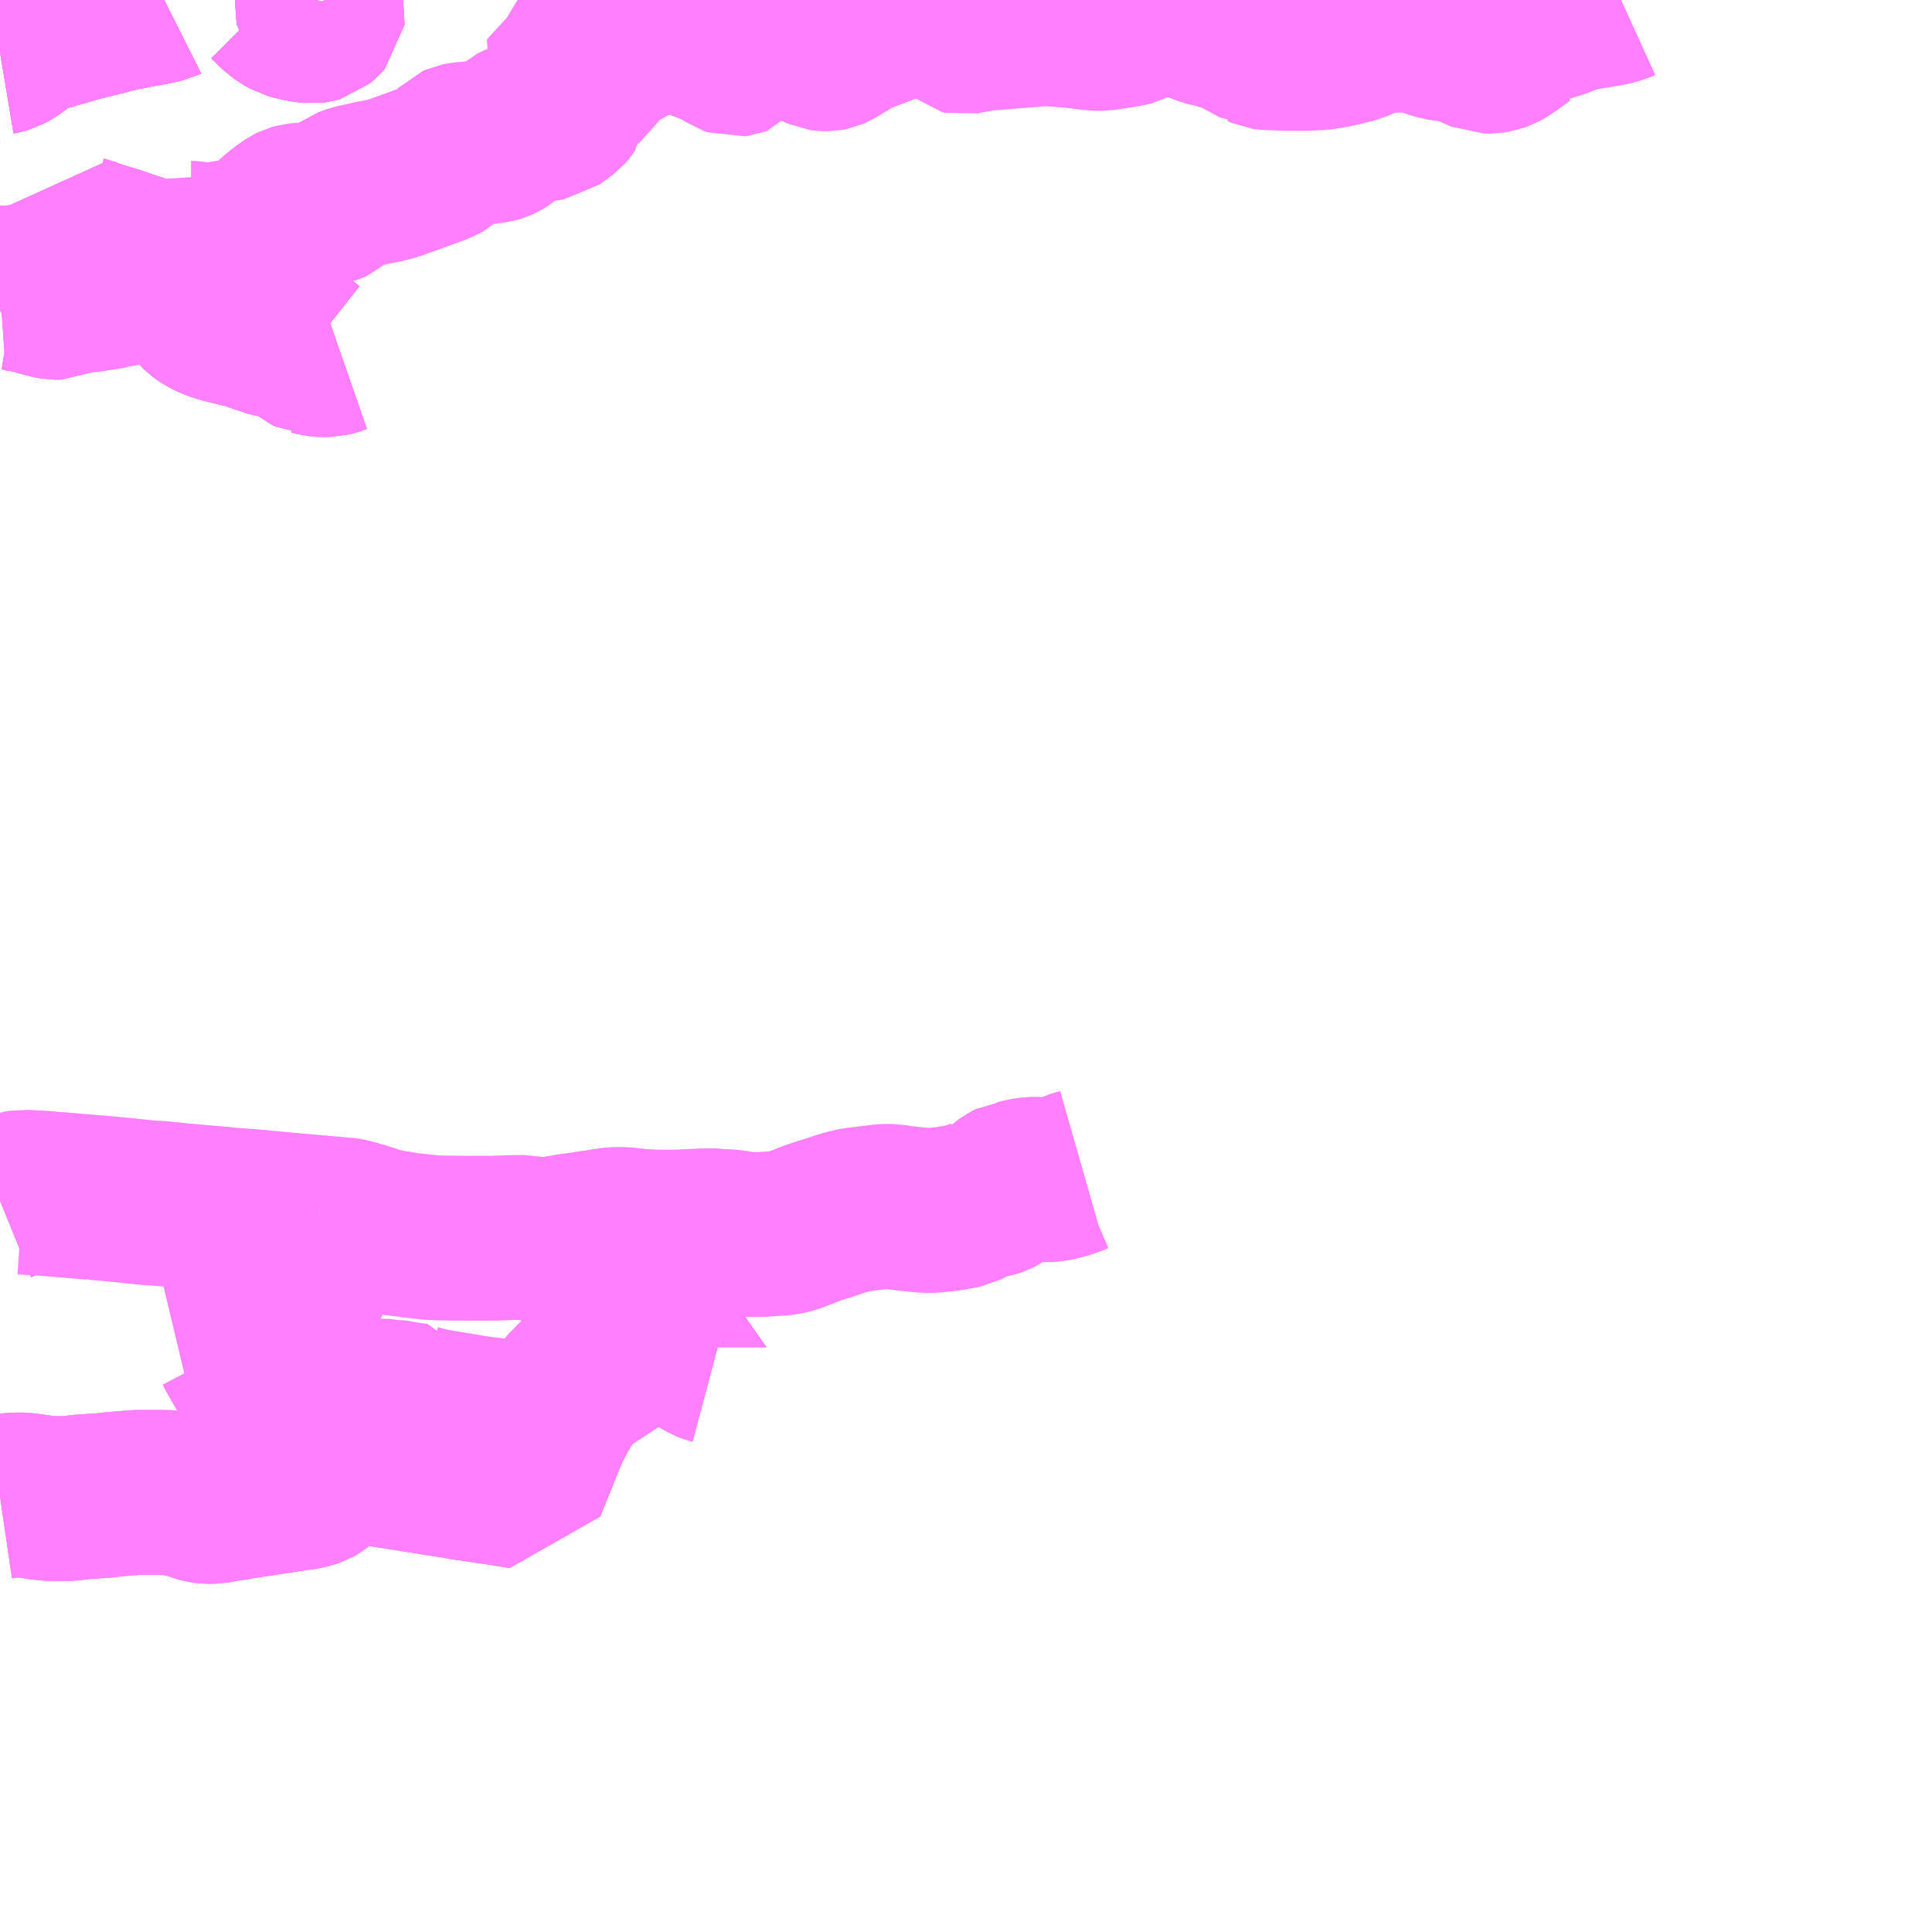 <?xml version="1.0" encoding="UTF-8"?>
<svg  xmlns="http://www.w3.org/2000/svg" xmlns:xlink="http://www.w3.org/1999/xlink" xmlns:go="http://purl.org/svgmap/profile" property="N07_001,N07_002,N07_003,N07_004,N07_005,N07_006,N07_007" viewBox="13825.195 -3603.516 8.789 8.789" go:dataArea="13825.1953125 -3603.515625 8.7890625 8.7890625" >
<globalCoordinateSystem srsName="http://purl.org/crs/84" transform="matrix(100.0,0.0,0.0,-100.0,0.0,0.0)" />
<defs>
 <g id="p0" >
  <circle cx="0.0" cy="0.0" r="3" stroke="green" stroke-width="0.75" vector-effect="non-scaling-stroke" />
 </g>
</defs>
<g fill="none" fill-rule="evenodd" stroke="#FF00FF" stroke-width="0.75" opacity="0.5" vector-effect="non-scaling-stroke" stroke-linejoin="bevel" >
<path content="1,諏訪バス（株）,メルヘン街道バス_01_on,3.0,3.0,3.0," xlink:title="1" d="M13826.638,-3603.516L13826.636,-3603.512L13826.635,-3603.502L13826.637,-3603.494L13826.645,-3603.481L13826.655,-3603.468L13826.662,-3603.46L13826.663,-3603.456L13826.662,-3603.448L13826.655,-3603.44L13826.637,-3603.425L13826.63,-3603.423L13826.615,-3603.421L13826.596,-3603.423L13826.57,-3603.427L13826.531,-3603.436L13826.516,-3603.44L13826.495,-3603.452L13826.468,-3603.471L13826.452,-3603.486L13826.422,-3603.516M13825.942,-3603.516L13825.94,-3603.515L13825.879,-3603.502L13825.811,-3603.49L13825.771,-3603.482L13825.76,-3603.48L13825.718,-3603.471L13825.682,-3603.461L13825.633,-3603.449L13825.591,-3603.439L13825.545,-3603.427L13825.421,-3603.391L13825.382,-3603.38L13825.378,-3603.378L13825.354,-3603.37L13825.328,-3603.361L13825.315,-3603.354L13825.291,-3603.337L13825.265,-3603.314L13825.242,-3603.298L13825.218,-3603.285L13825.201,-3603.28L13825.195,-3603.279"/>
<path content="1,諏訪バス（株）,メルヘン街道バス_02_on,3.0,3.0,3.0," xlink:title="1" d="M13826.638,-3603.516L13826.636,-3603.512L13826.635,-3603.502L13826.637,-3603.494L13826.645,-3603.481L13826.655,-3603.468L13826.662,-3603.46L13826.663,-3603.456L13826.662,-3603.448L13826.655,-3603.44L13826.637,-3603.425L13826.63,-3603.423L13826.615,-3603.421L13826.596,-3603.423L13826.57,-3603.427L13826.531,-3603.436L13826.516,-3603.44L13826.495,-3603.452L13826.468,-3603.471L13826.452,-3603.486L13826.422,-3603.516M13825.942,-3603.516L13825.94,-3603.515L13825.879,-3603.502L13825.811,-3603.49L13825.771,-3603.482L13825.76,-3603.48L13825.718,-3603.471L13825.682,-3603.461L13825.633,-3603.449L13825.591,-3603.439L13825.545,-3603.427L13825.421,-3603.391L13825.382,-3603.38L13825.378,-3603.378L13825.354,-3603.37L13825.328,-3603.361L13825.315,-3603.354L13825.291,-3603.337L13825.265,-3603.314L13825.242,-3603.298L13825.218,-3603.285L13825.201,-3603.28L13825.195,-3603.279"/>
<path content="1,諏訪バス（株）,渋の湯線,3.0,2.5,2.5," xlink:title="1" d="M13825.195,-3602.203L13825.209,-3602.204L13825.225,-3602.207L13825.26,-3602.206L13825.262,-3602.206L13825.287,-3602.202L13825.308,-3602.198L13825.338,-3602.191L13825.427,-3602.167L13825.443,-3602.164L13825.472,-3602.164L13825.488,-3602.172L13825.513,-3602.186L13825.538,-3602.202L13825.545,-3602.201L13825.562,-3602.2L13825.584,-3602.199L13825.64,-3602.198L13825.679,-3602.211L13825.701,-3602.216L13825.718,-3602.219L13825.744,-3602.222L13825.763,-3602.226L13825.771,-3602.232L13825.786,-3602.246L13825.831,-3602.281L13825.846,-3602.292L13825.865,-3602.301L13825.88,-3602.306L13825.911,-3602.312L13825.927,-3602.309"/>
<path content="1,諏訪バス（株）,渋の湯線,3.0,2.5,2.5," xlink:title="1" d="M13825.927,-3602.309L13825.95,-3602.293L13825.97,-3602.278L13825.991,-3602.261L13826.01,-3602.241L13826.048,-3602.189L13826.064,-3602.175L13826.085,-3602.149L13826.107,-3602.109L13826.112,-3602.104L13826.123,-3602.096L13826.143,-3602.083L13826.167,-3602.072L13826.171,-3602.07L13826.215,-3602.056L13826.285,-3602.039L13826.332,-3602.028L13826.368,-3602.014L13826.412,-3602L13826.448,-3601.987L13826.477,-3601.984L13826.511,-3601.975L13826.529,-3601.968L13826.554,-3601.955L13826.579,-3601.935L13826.598,-3601.92L13826.618,-3601.91L13826.62,-3601.91L13826.638,-3601.905L13826.662,-3601.903L13826.694,-3601.904L13826.709,-3601.908L13826.718,-3601.911L13826.741,-3601.919"/>
<path content="1,諏訪バス（株）,渋の湯線,3.0,2.5,2.5," xlink:title="1" d="M13825.927,-3602.309L13825.956,-3602.327L13825.976,-3602.339L13825.993,-3602.35L13826.029,-3602.381L13826.046,-3602.398L13826.061,-3602.411L13826.064,-3602.409L13826.085,-3602.409L13826.106,-3602.404L13826.134,-3602.398L13826.166,-3602.398L13826.22,-3602.411L13826.233,-3602.413L13826.251,-3602.414L13826.276,-3602.417L13826.295,-3602.422L13826.353,-3602.447L13826.387,-3602.463L13826.4,-3602.471L13826.405,-3602.475L13826.421,-3602.489L13826.437,-3602.505L13826.468,-3602.532L13826.488,-3602.548L13826.503,-3602.559L13826.523,-3602.572L13826.533,-3602.577L13826.547,-3602.581L13826.578,-3602.584L13826.639,-3602.586L13826.676,-3602.59L13826.683,-3602.592L13826.692,-3602.594L13826.705,-3602.6L13826.737,-3602.628L13826.771,-3602.653L13826.807,-3602.666L13826.897,-3602.686L13826.928,-3602.691L13826.981,-3602.704L13827.182,-3602.777L13827.203,-3602.787L13827.218,-3602.795L13827.237,-3602.813L13827.257,-3602.836L13827.272,-3602.851L13827.281,-3602.855L13827.301,-3602.859L13827.357,-3602.864L13827.445,-3602.876L13827.458,-3602.88L13827.469,-3602.885L13827.474,-3602.888L13827.492,-3602.899L13827.533,-3602.936L13827.547,-3602.943L13827.567,-3602.952L13827.576,-3602.955L13827.623,-3602.967L13827.701,-3602.979L13827.731,-3603.001L13827.759,-3603.022L13827.766,-3603.03L13827.772,-3603.039L13827.774,-3603.073L13827.779,-3603.09L13827.785,-3603.105L13827.789,-3603.111L13827.804,-3603.128L13827.804,-3603.129L13827.822,-3603.144L13827.836,-3603.154L13827.857,-3603.167L13827.908,-3603.188L13827.933,-3603.201L13827.936,-3603.209L13827.935,-3603.212L13827.932,-3603.217L13827.925,-3603.218L13827.85,-3603.217L13827.837,-3603.216L13827.811,-3603.208L13827.788,-3603.204L13827.777,-3603.205L13827.769,-3603.209L13827.766,-3603.215L13827.768,-3603.221L13827.775,-3603.224L13827.782,-3603.227L13827.811,-3603.234L13827.829,-3603.239L13827.885,-3603.269L13827.908,-3603.278L13827.944,-3603.29L13827.986,-3603.301L13828.009,-3603.306L13828.03,-3603.308L13828.056,-3603.307L13828.065,-3603.309L13828.069,-3603.313L13828.069,-3603.318L13828.067,-3603.323L13828.058,-3603.328L13828.038,-3603.333L13828.011,-3603.336L13827.977,-3603.334L13827.927,-3603.332L13827.895,-3603.33L13827.88,-3603.329L13827.868,-3603.331L13827.86,-3603.336L13827.857,-3603.34L13827.858,-3603.345L13827.863,-3603.349L13827.897,-3603.356L13827.994,-3603.37L13828.073,-3603.379L13828.11,-3603.384L13828.177,-3603.388L13828.215,-3603.388L13828.253,-3603.385L13828.259,-3603.384L13828.275,-3603.381L13828.298,-3603.374L13828.443,-3603.318L13828.47,-3603.305L13828.5,-3603.288L13828.521,-3603.274L13828.538,-3603.268L13828.546,-3603.269L13828.554,-3603.272L13828.558,-3603.277L13828.561,-3603.286L13828.55,-3603.302L13828.532,-3603.317L13828.487,-3603.351L13828.458,-3603.37L13828.429,-3603.386L13828.375,-3603.411L13828.369,-3603.416L13828.365,-3603.421L13828.365,-3603.432L13828.369,-3603.436L13828.375,-3603.441L13828.382,-3603.442L13828.388,-3603.442L13828.402,-3603.435L13828.454,-3603.41L13828.503,-3603.387L13828.548,-3603.372L13828.598,-3603.361L13828.648,-3603.351L13828.727,-3603.341L13828.764,-3603.34L13828.781,-3603.343L13828.824,-3603.355L13828.831,-3603.356L13828.838,-3603.356L13828.843,-3603.354L13828.855,-3603.35L13828.887,-3603.326L13828.911,-3603.306L13828.922,-3603.3L13828.931,-3603.296L13828.946,-3603.294L13828.962,-3603.294L13828.972,-3603.296L13828.981,-3603.3L13829.074,-3603.356L13829.108,-3603.373L13829.16,-3603.392L13829.272,-3603.435L13829.286,-3603.442L13829.292,-3603.446L13829.297,-3603.453L13829.299,-3603.46L13829.297,-3603.486L13829.297,-3603.493L13829.301,-3603.498L13829.309,-3603.5L13829.321,-3603.499L13829.343,-3603.481L13829.368,-3603.453L13829.382,-3603.442L13829.387,-3603.439L13829.393,-3603.438L13829.402,-3603.44L13829.408,-3603.444L13829.409,-3603.45L13829.407,-3603.456L13829.391,-3603.474L13829.387,-3603.482L13829.383,-3603.492L13829.385,-3603.503L13829.389,-3603.512L13829.394,-3603.516M13829.481,-3603.516L13829.502,-3603.506L13829.515,-3603.497L13829.52,-3603.492L13829.523,-3603.461L13829.527,-3603.454L13829.532,-3603.45L13829.538,-3603.449L13829.546,-3603.45L13829.551,-3603.453L13829.555,-3603.461L13829.571,-3603.493L13829.579,-3603.511L13829.582,-3603.516M13829.613,-3603.516L13829.612,-3603.488L13829.606,-3603.437L13829.603,-3603.43L13829.597,-3603.421L13829.594,-3603.42L13829.568,-3603.411L13829.562,-3603.406L13829.554,-3603.398L13829.551,-3603.391L13829.553,-3603.381L13829.564,-3603.371L13829.573,-3603.369L13829.621,-3603.378L13829.66,-3603.385L13829.688,-3603.388L13829.717,-3603.39L13829.947,-3603.409L13830.049,-3603.402L13830.115,-3603.395L13830.176,-3603.387L13830.212,-3603.387L13830.32,-3603.404L13830.343,-3603.41L13830.373,-3603.425L13830.402,-3603.443L13830.434,-3603.453L13830.44,-3603.454L13830.444,-3603.455L13830.467,-3603.457L13830.483,-3603.459L13830.537,-3603.464L13830.547,-3603.466L13830.561,-3603.466L13830.566,-3603.464L13830.573,-3603.462L13830.59,-3603.456L13830.614,-3603.44L13830.641,-3603.425L13830.657,-3603.417L13830.711,-3603.401L13830.718,-3603.4L13830.729,-3603.398L13830.74,-3603.394L13830.785,-3603.381L13830.812,-3603.371L13830.83,-3603.362L13830.855,-3603.348L13830.882,-3603.334L13830.925,-3603.31L13830.926,-3603.31L13830.947,-3603.301L13830.954,-3603.3L13830.971,-3603.299L13831.043,-3603.296L13831.142,-3603.296L13831.167,-3603.298L13831.201,-3603.299L13831.24,-3603.305L13831.286,-3603.314L13831.336,-3603.327L13831.36,-3603.333L13831.392,-3603.347L13831.406,-3603.358L13831.435,-3603.372L13831.449,-3603.376L13831.493,-3603.378L13831.528,-3603.378L13831.635,-3603.38L13831.65,-3603.377L13831.667,-3603.373L13831.695,-3603.36L13831.713,-3603.353L13831.749,-3603.342L13831.808,-3603.334L13831.829,-3603.331L13831.863,-3603.32L13831.919,-3603.296L13831.948,-3603.283L13831.975,-3603.283L13831.987,-3603.285L13831.999,-3603.287L13832.018,-3603.294L13832.038,-3603.305L13832.072,-3603.328L13832.113,-3603.359L13832.128,-3603.367L13832.152,-3603.371L13832.195,-3603.375L13832.198,-3603.382L13832.196,-3603.389L13832.19,-3603.401L13832.189,-3603.405L13832.189,-3603.411L13832.194,-3603.414L13832.219,-3603.424L13832.26,-3603.436L13832.3,-3603.449L13832.327,-3603.462L13832.345,-3603.469L13832.351,-3603.472L13832.358,-3603.474L13832.41,-3603.482L13832.461,-3603.49L13832.478,-3603.493L13832.519,-3603.5L13832.559,-3603.511L13832.57,-3603.516"/>
<path content="1,諏訪バス（株）,美濃戸口線,2.5,4.0,4.0," xlink:title="1" d="M13826.826,-3597.951L13826.922,-3597.92L13826.931,-3597.918L13826.933,-3597.917L13826.956,-3597.912L13827.01,-3597.904L13827.039,-3597.9L13827.052,-3597.899L13827.056,-3597.897L13827.077,-3597.895L13827.121,-3597.89L13827.159,-3597.886L13827.203,-3597.884L13827.335,-3597.883L13827.366,-3597.883L13827.441,-3597.883L13827.519,-3597.886L13827.583,-3597.887L13827.605,-3597.882L13827.617,-3597.88L13827.621,-3597.878L13827.652,-3597.874L13827.666,-3597.875L13827.687,-3597.877L13827.718,-3597.883L13827.72,-3597.883L13827.747,-3597.886L13827.786,-3597.893L13827.844,-3597.901L13827.896,-3597.909L13827.914,-3597.911L13827.947,-3597.917L13827.993,-3597.923L13828.031,-3597.923L13828.077,-3597.918L13828.101,-3597.915L13828.177,-3597.911L13828.275,-3597.911L13828.339,-3597.914L13828.384,-3597.916L13828.433,-3597.917L13828.452,-3597.916L13828.463,-3597.914L13828.503,-3597.913L13828.537,-3597.909L13828.573,-3597.903L13828.6,-3597.9L13828.658,-3597.9L13828.748,-3597.906L13828.769,-3597.909L13828.8,-3597.917L13828.883,-3597.949L13828.896,-3597.954L13828.922,-3597.963L13828.949,-3597.971L13829.016,-3597.993L13829.049,-3598.003L13829.088,-3598.012L13829.185,-3598.024L13829.208,-3598.027L13829.231,-3598.028L13829.253,-3598.028L13829.286,-3598.022L13829.3,-3598.02L13829.303,-3598.02L13829.347,-3598.015L13829.392,-3598.011L13829.411,-3598.009L13829.437,-3598.01L13829.464,-3598.012L13829.468,-3598.013L13829.491,-3598.015L13829.533,-3598.021L13829.542,-3598.023L13829.555,-3598.025L13829.571,-3598.029L13829.579,-3598.033L13829.585,-3598.034L13829.608,-3598.044L13829.619,-3598.051L13829.635,-3598.063L13829.644,-3598.069L13829.648,-3598.072L13829.653,-3598.071L13829.657,-3598.071L13829.667,-3598.071L13829.68,-3598.073L13829.708,-3598.078L13829.723,-3598.083L13829.737,-3598.09L13829.747,-3598.097L13829.752,-3598.102L13829.76,-3598.107L13829.781,-3598.124L13829.785,-3598.127L13829.801,-3598.135L13829.819,-3598.137L13829.855,-3598.146L13829.886,-3598.151L13829.914,-3598.151L13829.943,-3598.15L13829.955,-3598.149L13829.977,-3598.15L13830,-3598.154L13830.035,-3598.163L13830.071,-3598.175L13830.087,-3598.182L13830.093,-3598.184L13830.121,-3598.192"/>
<path content="1,諏訪バス（株）,麦草峠線,0.0,0.8,0.8," xlink:title="1" d="M13825.195,-3603.279L13825.201,-3603.28L13825.218,-3603.285L13825.242,-3603.298L13825.265,-3603.314L13825.291,-3603.337L13825.315,-3603.354L13825.328,-3603.361L13825.354,-3603.37L13825.378,-3603.378L13825.382,-3603.38L13825.421,-3603.391L13825.545,-3603.427L13825.591,-3603.439L13825.633,-3603.449L13825.682,-3603.461L13825.718,-3603.471L13825.76,-3603.48L13825.771,-3603.482L13825.811,-3603.49L13825.879,-3603.502L13825.94,-3603.515L13825.942,-3603.516M13826.422,-3603.516L13826.452,-3603.486L13826.468,-3603.471L13826.495,-3603.452L13826.516,-3603.44L13826.531,-3603.436L13826.57,-3603.427L13826.596,-3603.423L13826.615,-3603.421L13826.63,-3603.423L13826.637,-3603.425L13826.655,-3603.44L13826.662,-3603.448L13826.663,-3603.456L13826.662,-3603.46L13826.655,-3603.468L13826.645,-3603.481L13826.637,-3603.494L13826.635,-3603.502L13826.636,-3603.512L13826.638,-3603.516"/>
<path content="3,原村,八ヶ岳線,3.0,3.0,3.0," xlink:title="3" d="M13825.195,-3598.052L13825.227,-3598.065L13825.255,-3598.08L13825.259,-3598.083L13825.277,-3598.089L13825.3,-3598.093L13825.359,-3598.089L13825.393,-3598.088L13825.408,-3598.086L13825.443,-3598.083L13825.464,-3598.082L13825.554,-3598.074L13825.617,-3598.069L13825.621,-3598.068L13825.624,-3598.068L13825.631,-3598.068L13825.791,-3598.053L13825.797,-3598.052L13825.865,-3598.045L13825.932,-3598.041L13825.957,-3598.037L13825.97,-3598.037L13826.016,-3598.032L13826.13,-3598.022L13826.21,-3598.015L13826.224,-3598.013L13826.291,-3598.008L13826.378,-3598.001L13826.401,-3597.998L13826.418,-3597.997L13826.431,-3597.996L13826.459,-3597.993L13826.513,-3597.988L13826.627,-3597.978L13826.646,-3597.976"/>
<path content="3,原村,八ヶ岳線,3.0,3.0,3.0," xlink:title="3" d="M13827.686,-3597.025L13827.663,-3596.968L13827.65,-3596.937L13827.647,-3596.929L13827.646,-3596.927L13827.644,-3596.917L13827.641,-3596.912L13827.618,-3596.856L13827.591,-3596.791L13827.576,-3596.752L13827.529,-3596.76L13827.52,-3596.761L13827.505,-3596.764L13827.486,-3596.767L13827.302,-3596.794L13827.283,-3596.798L13827.273,-3596.8L13827.187,-3596.813L13827.133,-3596.822L13827.104,-3596.826L13827.062,-3596.833L13827.052,-3596.835L13827.032,-3596.838L13826.987,-3596.845L13826.977,-3596.846L13826.954,-3596.85L13826.813,-3596.873L13826.756,-3596.882L13826.747,-3596.88L13826.739,-3596.873L13826.724,-3596.857L13826.696,-3596.826L13826.666,-3596.796L13826.642,-3596.777L13826.627,-3596.766L13826.62,-3596.762L13826.611,-3596.759L13826.58,-3596.75L13826.518,-3596.742L13826.5,-3596.738L13826.488,-3596.737L13826.365,-3596.718L13826.309,-3596.71L13826.249,-3596.7L13826.225,-3596.697L13826.216,-3596.694L13826.203,-3596.693L13826.193,-3596.691L13826.185,-3596.689L13826.169,-3596.686L13826.139,-3596.686L13826.116,-3596.689L13826.109,-3596.691L13826.067,-3596.706L13826.027,-3596.716L13826.007,-3596.72L13825.964,-3596.726L13825.925,-3596.727L13825.822,-3596.727L13825.712,-3596.718L13825.658,-3596.712L13825.63,-3596.711L13825.614,-3596.709L13825.593,-3596.708L13825.572,-3596.707L13825.555,-3596.705L13825.512,-3596.699L13825.435,-3596.699L13825.41,-3596.7L13825.404,-3596.701L13825.384,-3596.703L13825.366,-3596.706L13825.3,-3596.715L13825.268,-3596.715L13825.229,-3596.712L13825.195,-3596.707"/>
<path content="3,原村,八ヶ岳線,3.0,3.0,3.0," xlink:title="3" d="M13827.686,-3597.025L13827.7,-3597.05L13827.721,-3597.09L13827.729,-3597.105L13827.734,-3597.115L13827.737,-3597.118L13827.748,-3597.136L13827.772,-3597.175L13827.782,-3597.188L13827.786,-3597.194L13827.8,-3597.212L13827.811,-3597.221L13827.826,-3597.233L13827.89,-3597.276L13827.971,-3597.329L13828.008,-3597.353L13828.112,-3597.423L13828.134,-3597.412L13828.148,-3597.403L13828.16,-3597.399L13828.169,-3597.399L13828.245,-3597.399L13828.281,-3597.398L13828.306,-3597.389L13828.306,-3597.387L13828.357,-3597.363L13828.377,-3597.351L13828.395,-3597.34L13828.414,-3597.329L13828.427,-3597.324L13828.442,-3597.32"/>
<path content="3,原村,八ヶ岳線,3.0,3.0,3.0," xlink:title="3" d="M13826.646,-3597.976L13826.646,-3597.959L13826.647,-3597.936L13826.649,-3597.918L13826.659,-3597.876L13826.659,-3597.856L13826.659,-3597.854L13826.656,-3597.845L13826.643,-3597.804L13826.632,-3597.776L13826.614,-3597.729L13826.607,-3597.717L13826.59,-3597.682L13826.578,-3597.656L13826.577,-3597.654L13826.566,-3597.625L13826.566,-3597.623L13826.562,-3597.616L13826.553,-3597.602L13826.544,-3597.593L13826.535,-3597.587L13826.519,-3597.579L13826.495,-3597.571L13826.49,-3597.57L13826.461,-3597.562L13826.437,-3597.551L13826.42,-3597.542L13826.396,-3597.528L13826.386,-3597.521L13826.346,-3597.498L13826.324,-3597.484L13826.308,-3597.475L13826.302,-3597.472L13826.266,-3597.45L13826.216,-3597.421L13826.206,-3597.414L13826.202,-3597.41L13826.205,-3597.409L13826.213,-3597.407L13826.26,-3597.396L13826.267,-3597.391L13826.288,-3597.351L13826.337,-3597.267L13826.339,-3597.264L13826.357,-3597.221L13826.367,-3597.191L13826.374,-3597.181L13826.437,-3597.161L13826.502,-3597.142L13826.532,-3597.137L13826.558,-3597.136L13826.626,-3597.135L13826.636,-3597.135L13826.663,-3597.133L13826.731,-3597.132L13826.766,-3597.132L13826.787,-3597.133L13826.807,-3597.134L13826.844,-3597.137L13826.85,-3597.138L13826.863,-3597.139L13826.888,-3597.14L13826.922,-3597.142L13826.961,-3597.141L13826.968,-3597.141L13826.986,-3597.136L13826.995,-3597.136L13827.001,-3597.136L13827.012,-3597.135L13827.026,-3597.131L13827.052,-3597.127L13827.088,-3597.122L13827.091,-3597.116L13827.14,-3597.103L13827.151,-3597.101L13827.158,-3597.099L13827.174,-3597.097L13827.188,-3597.093L13827.204,-3597.091L13827.32,-3597.072L13827.329,-3597.07L13827.338,-3597.068L13827.355,-3597.066L13827.399,-3597.06L13827.489,-3597.05L13827.572,-3597.04L13827.596,-3597.038L13827.6,-3597.036L13827.616,-3597.032L13827.651,-3597.028L13827.686,-3597.025"/>
<path content="3,原村,八ヶ岳線,3.0,3.0,3.0," xlink:title="3" d="M13826.646,-3597.976L13826.71,-3597.971L13826.738,-3597.968L13826.758,-3597.967L13826.78,-3597.964L13826.826,-3597.951L13826.922,-3597.92L13826.931,-3597.918L13826.933,-3597.917L13826.956,-3597.912L13827.01,-3597.904"/>
<path content="3,原村,原村循環線判之木経由,3.0,3.0,3.0," xlink:title="3" d="M13825.195,-3596.707L13825.229,-3596.712L13825.268,-3596.715L13825.3,-3596.715L13825.366,-3596.706L13825.384,-3596.703L13825.404,-3596.701L13825.41,-3596.7L13825.435,-3596.699L13825.512,-3596.699L13825.555,-3596.705L13825.572,-3596.707L13825.593,-3596.708L13825.614,-3596.709L13825.63,-3596.711L13825.658,-3596.712L13825.712,-3596.718L13825.822,-3596.727L13825.925,-3596.727L13825.964,-3596.726L13826.007,-3596.72L13826.027,-3596.716L13826.067,-3596.706L13826.109,-3596.691L13826.116,-3596.689L13826.139,-3596.686L13826.169,-3596.686L13826.185,-3596.689L13826.193,-3596.691L13826.203,-3596.693L13826.216,-3596.694L13826.225,-3596.697L13826.249,-3596.7L13826.309,-3596.71L13826.365,-3596.718L13826.488,-3596.737L13826.5,-3596.738L13826.518,-3596.742L13826.58,-3596.75L13826.611,-3596.759L13826.62,-3596.762L13826.627,-3596.766L13826.642,-3596.777L13826.666,-3596.796L13826.696,-3596.826L13826.724,-3596.857L13826.739,-3596.873L13826.747,-3596.88L13826.756,-3596.882L13826.813,-3596.873L13826.954,-3596.85L13826.977,-3596.846L13826.987,-3596.845L13827.032,-3596.838L13827.052,-3596.835L13827.062,-3596.833L13827.104,-3596.826L13827.133,-3596.822L13827.187,-3596.813L13827.273,-3596.8L13827.283,-3596.798L13827.302,-3596.794L13827.486,-3596.767L13827.505,-3596.764L13827.52,-3596.761L13827.529,-3596.76L13827.576,-3596.752L13827.591,-3596.791L13827.618,-3596.856L13827.641,-3596.912L13827.644,-3596.917L13827.646,-3596.927L13827.647,-3596.929L13827.65,-3596.937L13827.663,-3596.968L13827.686,-3597.025L13827.7,-3597.05L13827.721,-3597.09L13827.729,-3597.105L13827.734,-3597.115L13827.737,-3597.118L13827.748,-3597.136L13827.772,-3597.175L13827.782,-3597.188L13827.786,-3597.194L13827.8,-3597.212L13827.811,-3597.221L13827.826,-3597.233L13827.89,-3597.276L13827.971,-3597.329L13828.008,-3597.353L13828.112,-3597.423L13828.134,-3597.412L13828.148,-3597.403L13828.16,-3597.399L13828.169,-3597.399L13828.245,-3597.399L13828.281,-3597.398L13828.306,-3597.389L13828.306,-3597.387L13828.357,-3597.363L13828.377,-3597.351L13828.395,-3597.34L13828.414,-3597.329L13828.427,-3597.324L13828.442,-3597.32"/>
<path content="3,茅野市,横谷峡・金山線,3.0,3.0,3.0," xlink:title="3" d="M13825.195,-3603.279L13825.201,-3603.28L13825.218,-3603.285L13825.242,-3603.298L13825.265,-3603.314L13825.291,-3603.337L13825.315,-3603.354L13825.328,-3603.361L13825.354,-3603.37L13825.378,-3603.378L13825.382,-3603.38L13825.421,-3603.391L13825.545,-3603.427L13825.591,-3603.439L13825.633,-3603.449L13825.682,-3603.461L13825.718,-3603.471L13825.76,-3603.48L13825.771,-3603.482L13825.811,-3603.49L13825.879,-3603.502L13825.94,-3603.515L13825.942,-3603.516M13826.422,-3603.516L13826.452,-3603.486L13826.468,-3603.471L13826.495,-3603.452L13826.516,-3603.44L13826.531,-3603.436L13826.57,-3603.427L13826.596,-3603.423L13826.615,-3603.421L13826.63,-3603.423L13826.637,-3603.425L13826.655,-3603.44L13826.662,-3603.448L13826.663,-3603.456L13826.662,-3603.46L13826.655,-3603.468L13826.645,-3603.481L13826.637,-3603.494L13826.635,-3603.502L13826.636,-3603.512L13826.638,-3603.516"/>
<path content="3,茅野市,白井出・北大塩線,2.0,2.0,2.0," xlink:title="3" d="M13825.195,-3602.203L13825.209,-3602.204L13825.225,-3602.207L13825.26,-3602.206L13825.262,-3602.206L13825.287,-3602.202L13825.308,-3602.198L13825.338,-3602.191L13825.427,-3602.167L13825.443,-3602.164L13825.472,-3602.164L13825.488,-3602.172L13825.513,-3602.186L13825.538,-3602.202L13825.537,-3602.212L13825.531,-3602.23L13825.53,-3602.231L13825.527,-3602.251L13825.527,-3602.265L13825.531,-3602.274L13825.532,-3602.276L13825.562,-3602.328L13825.563,-3602.337L13825.562,-3602.349L13825.558,-3602.367L13825.556,-3602.384L13825.557,-3602.391L13825.565,-3602.413L13825.573,-3602.432L13825.576,-3602.431L13825.588,-3602.428L13825.623,-3602.415L13825.66,-3602.403L13825.711,-3602.388L13825.772,-3602.367L13825.777,-3602.365L13825.828,-3602.349L13825.832,-3602.346L13825.873,-3602.33L13825.892,-3602.322L13825.911,-3602.312L13825.927,-3602.309L13825.95,-3602.293L13825.97,-3602.278L13825.991,-3602.261L13826.01,-3602.241L13826.048,-3602.189L13826.064,-3602.175L13826.085,-3602.149L13826.107,-3602.109L13826.112,-3602.104L13826.123,-3602.096L13826.143,-3602.083L13826.167,-3602.072L13826.171,-3602.07L13826.215,-3602.056L13826.285,-3602.039L13826.332,-3602.028L13826.368,-3602.014L13826.412,-3602L13826.448,-3601.987L13826.477,-3601.984L13826.511,-3601.975L13826.529,-3601.968L13826.554,-3601.955L13826.579,-3601.935L13826.598,-3601.92L13826.618,-3601.91L13826.62,-3601.91L13826.638,-3601.905L13826.662,-3601.903L13826.694,-3601.904L13826.709,-3601.908L13826.718,-3601.911L13826.741,-3601.919"/>
<path content="3,茅野市,白井出線,3.0,3.0,3.0," xlink:title="3" d="M13825.195,-3602.203L13825.209,-3602.204L13825.225,-3602.207L13825.26,-3602.206L13825.262,-3602.206L13825.287,-3602.202L13825.308,-3602.198L13825.338,-3602.191L13825.427,-3602.167L13825.443,-3602.164L13825.472,-3602.164L13825.488,-3602.172L13825.513,-3602.186L13825.538,-3602.202L13825.537,-3602.212L13825.531,-3602.23L13825.53,-3602.231L13825.527,-3602.251L13825.527,-3602.265L13825.531,-3602.274L13825.532,-3602.276L13825.562,-3602.328L13825.563,-3602.337L13825.562,-3602.349L13825.558,-3602.367L13825.556,-3602.384L13825.557,-3602.391L13825.565,-3602.413L13825.573,-3602.432L13825.576,-3602.431L13825.588,-3602.428L13825.623,-3602.415L13825.66,-3602.403L13825.711,-3602.388L13825.772,-3602.367L13825.777,-3602.365L13825.828,-3602.349L13825.832,-3602.346L13825.873,-3602.33L13825.892,-3602.322L13825.911,-3602.312L13825.927,-3602.309L13825.95,-3602.293L13825.97,-3602.278L13825.991,-3602.261L13826.01,-3602.241L13826.048,-3602.189L13826.064,-3602.175L13826.085,-3602.149L13826.107,-3602.109L13826.112,-3602.104L13826.123,-3602.096L13826.143,-3602.083L13826.167,-3602.072L13826.171,-3602.07L13826.215,-3602.056L13826.285,-3602.039L13826.332,-3602.028L13826.368,-3602.014L13826.412,-3602L13826.448,-3601.987L13826.477,-3601.984L13826.511,-3601.975L13826.529,-3601.968L13826.554,-3601.955L13826.579,-3601.935L13826.598,-3601.92L13826.618,-3601.91L13826.62,-3601.91L13826.638,-3601.905L13826.662,-3601.903L13826.694,-3601.904L13826.709,-3601.908L13826.718,-3601.911L13826.741,-3601.919"/>
</g>
</svg>
